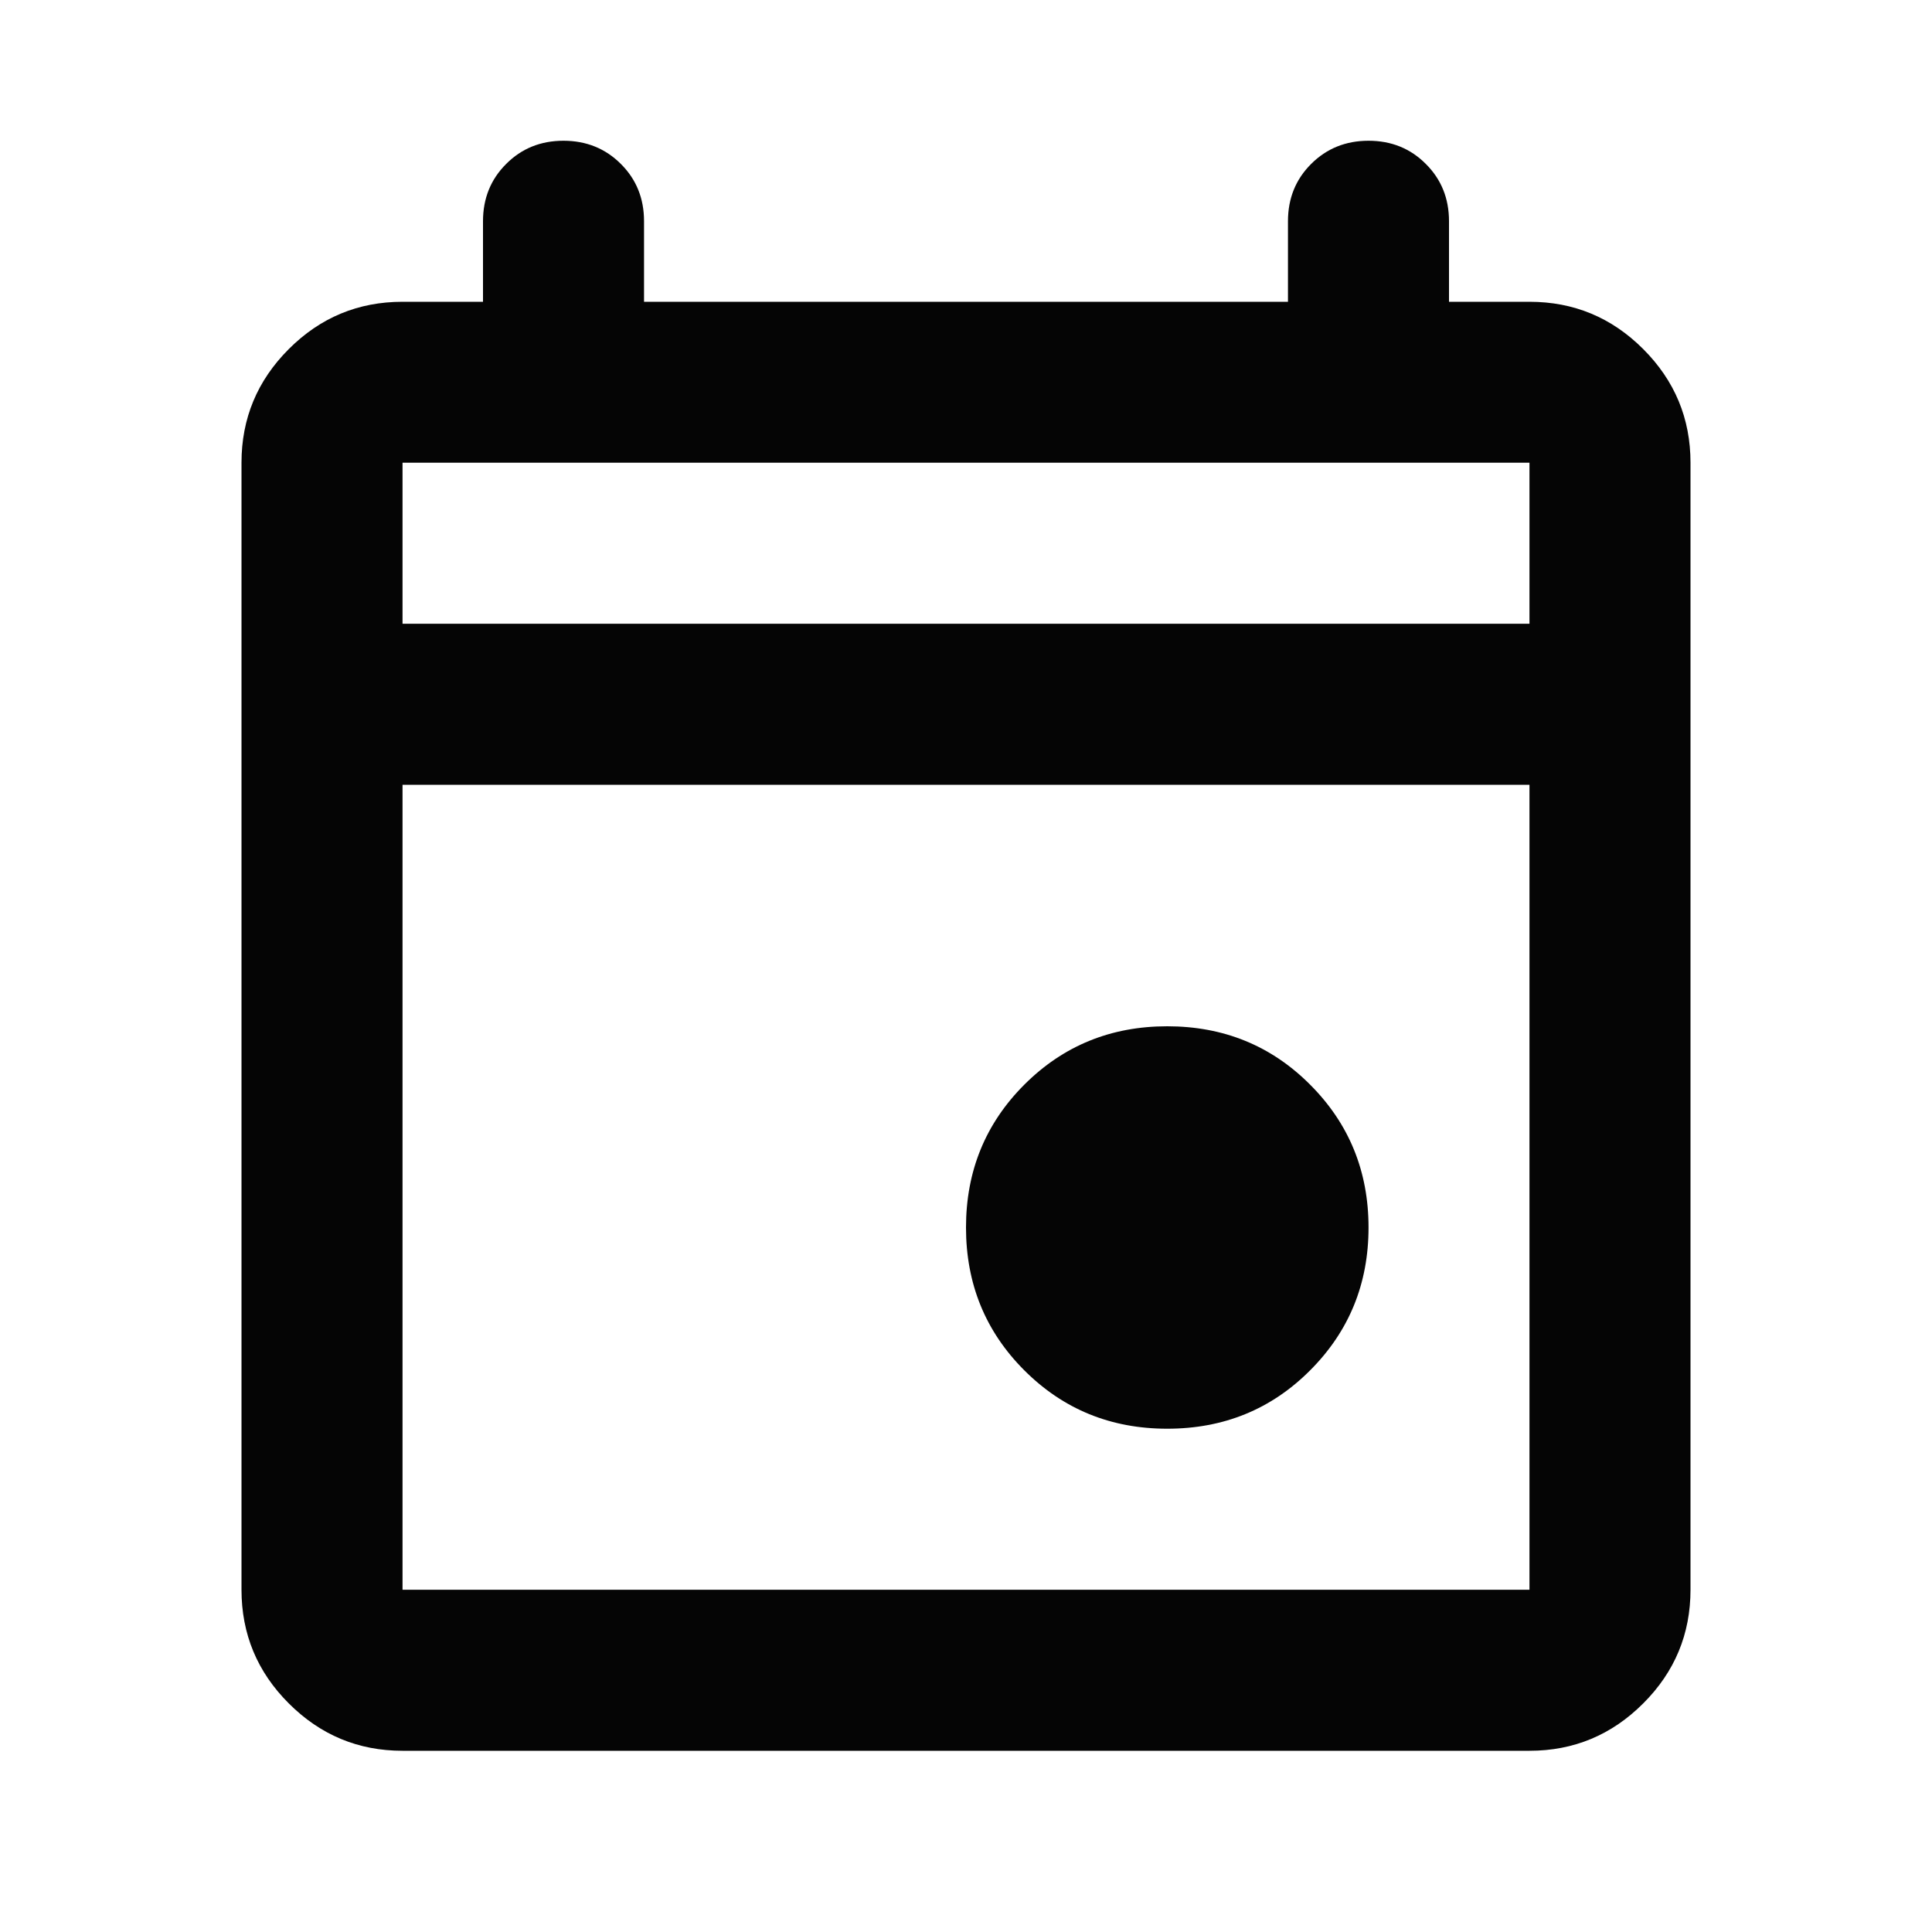 <svg width="20" height="20" viewBox="0 0 20 20" fill="none" xmlns="http://www.w3.org/2000/svg">
<path d="M12.083 14.79C11.5 14.79 11.007 14.589 10.604 14.186C10.201 13.783 10 13.29 10 12.707C10 12.124 10.201 11.631 10.604 11.228C11.007 10.825 11.5 10.624 12.083 10.624C12.667 10.624 13.16 10.825 13.562 11.228C13.965 11.631 14.167 12.124 14.167 12.707C14.167 13.29 13.965 13.783 13.562 14.186C13.16 14.589 12.667 14.79 12.083 14.79ZM4.167 18.124C3.708 18.124 3.316 17.96 2.99 17.634C2.663 17.308 2.5 16.915 2.5 16.457V4.79C2.5 4.332 2.663 3.94 2.99 3.613C3.316 3.287 3.708 3.124 4.167 3.124H5V2.29C5 2.054 5.08 1.856 5.24 1.697C5.399 1.537 5.597 1.457 5.833 1.457C6.069 1.457 6.267 1.537 6.427 1.697C6.587 1.856 6.667 2.054 6.667 2.29V3.124H13.333V2.29C13.333 2.054 13.413 1.856 13.573 1.697C13.733 1.537 13.931 1.457 14.167 1.457C14.403 1.457 14.601 1.537 14.76 1.697C14.92 1.856 15 2.054 15 2.29V3.124H15.833C16.292 3.124 16.684 3.287 17.01 3.613C17.337 3.94 17.5 4.332 17.5 4.79V16.457C17.5 16.915 17.337 17.308 17.01 17.634C16.684 17.96 16.292 18.124 15.833 18.124H4.167ZM4.167 16.457H15.833V8.124H4.167V16.457ZM4.167 6.457H15.833V4.79H4.167V6.457Z" fill="#050505"/>
</svg>
